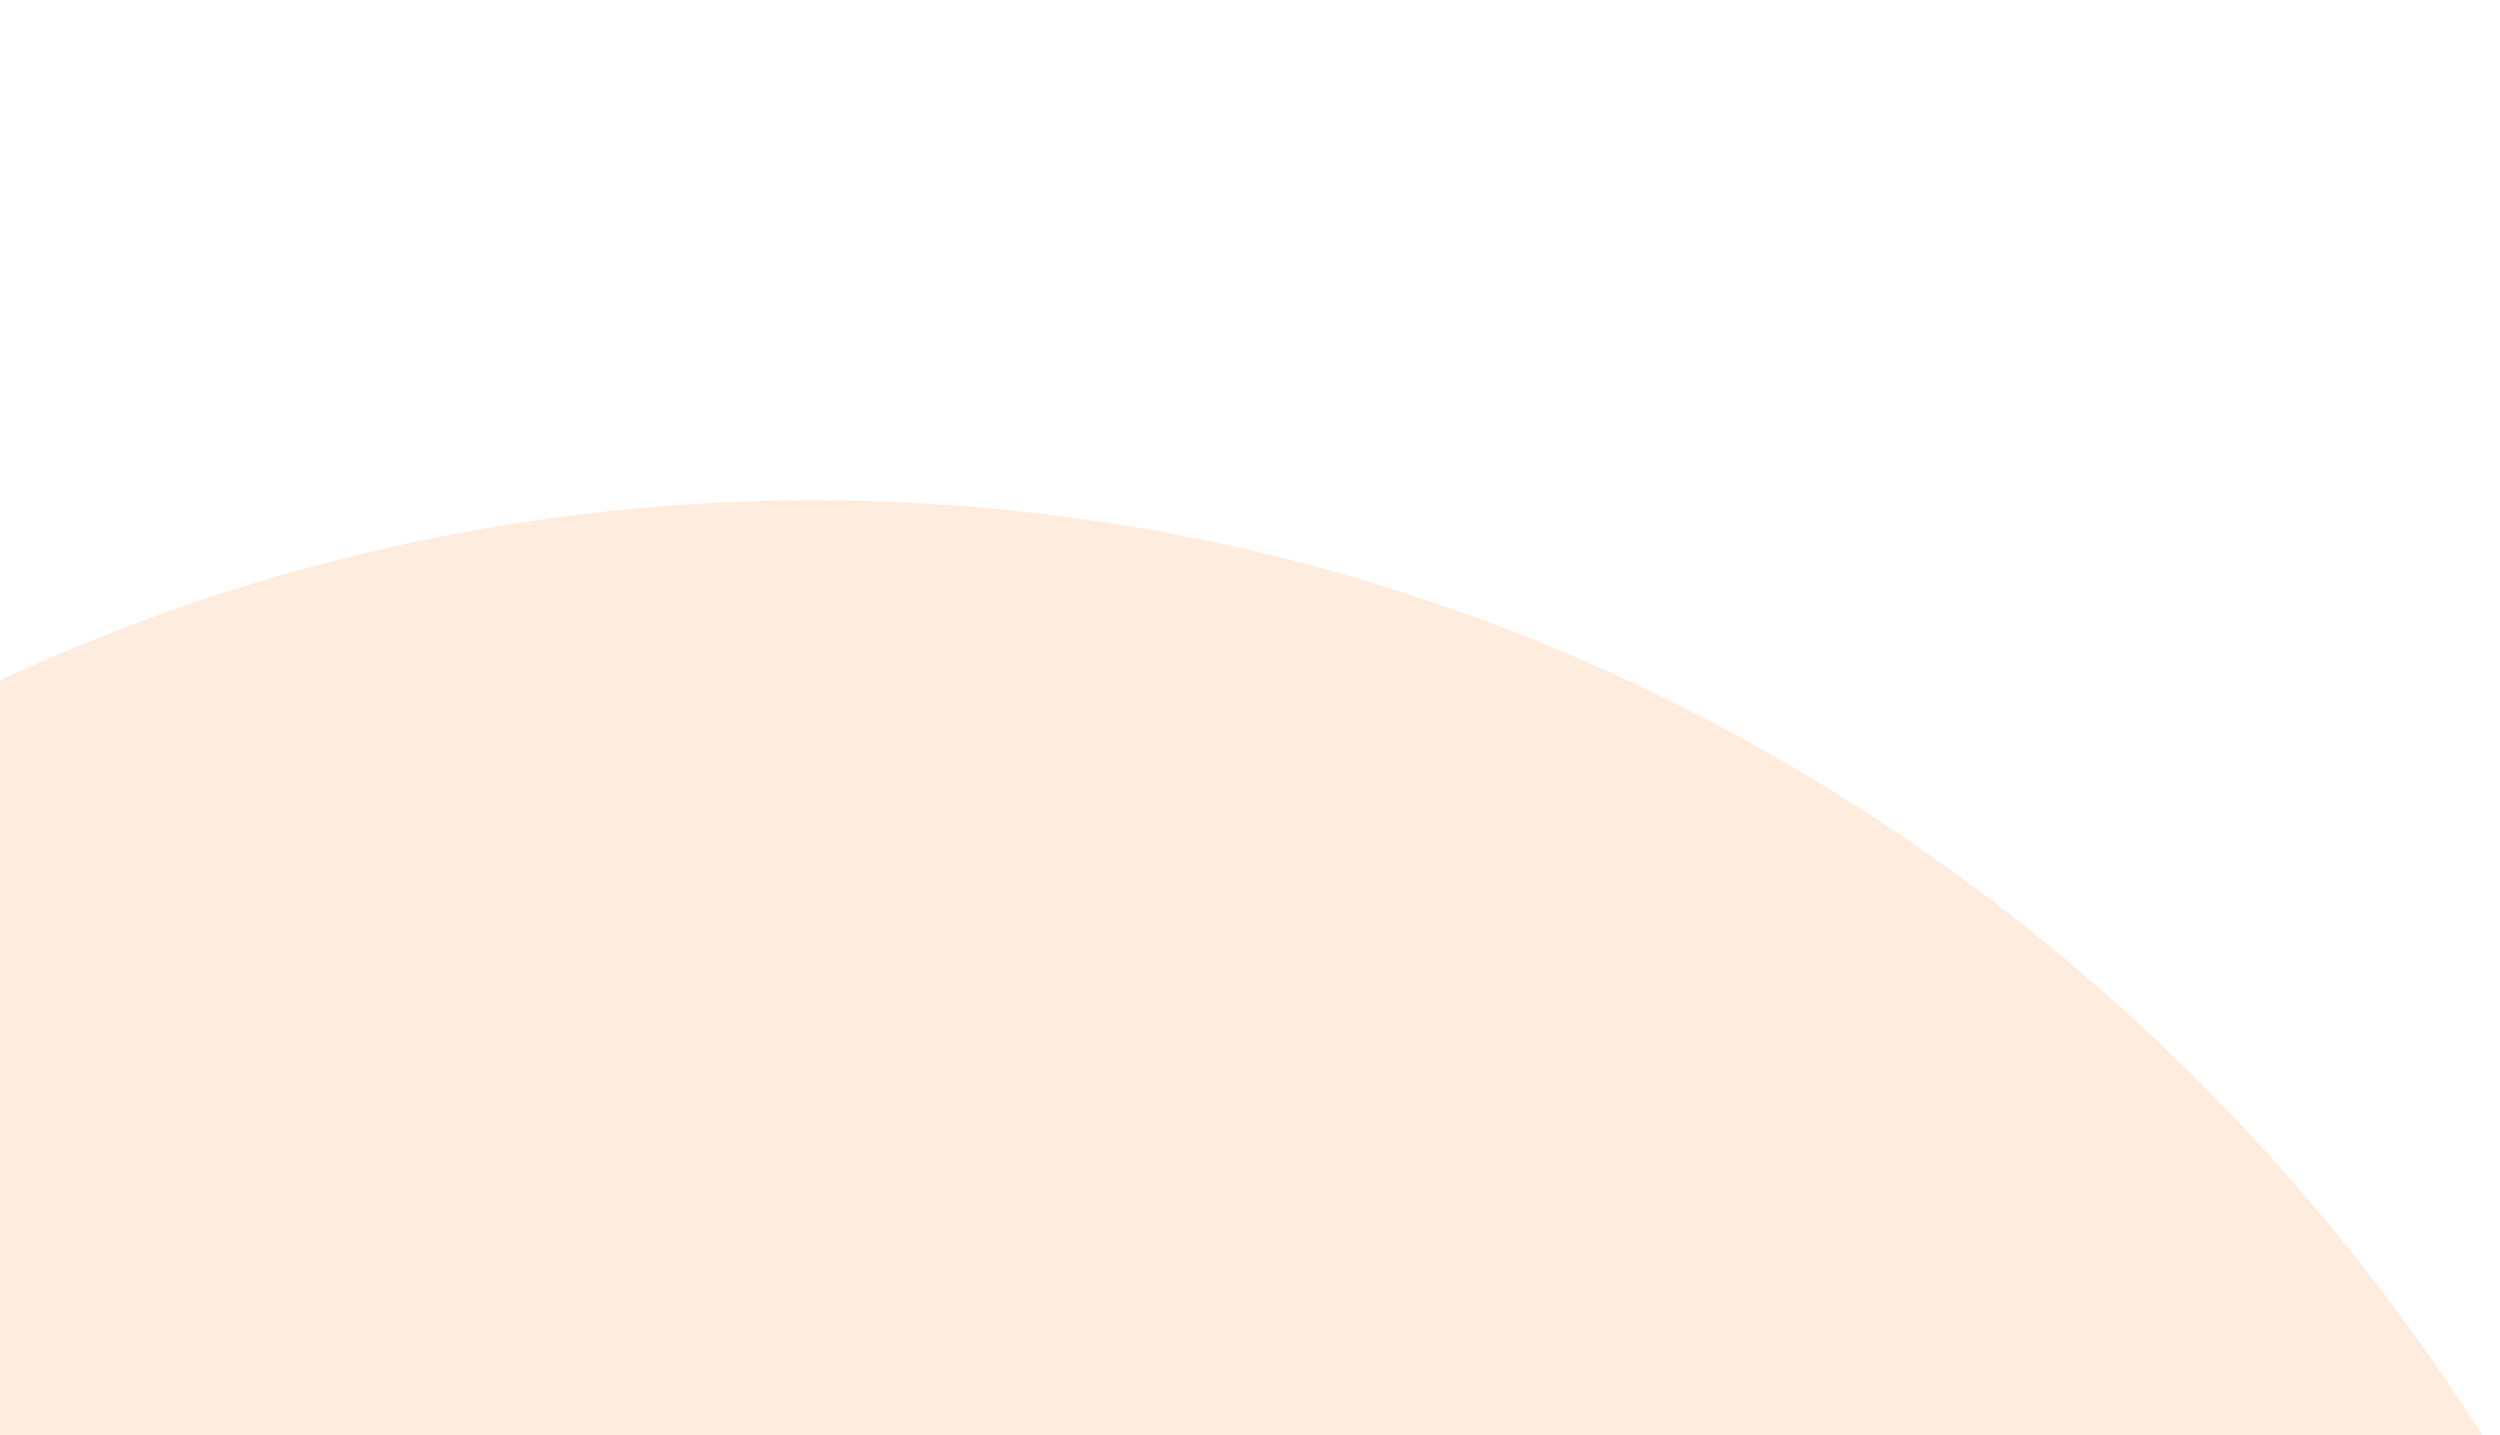 <svg xmlns="http://www.w3.org/2000/svg" xmlns:xlink="http://www.w3.org/1999/xlink" width="142.096" height="81.58" viewBox="0 0 142.096 81.58">
  <defs>
    <clipPath id="clip-path">
      <rect id="사각형_3580" data-name="사각형 3580" width="81.58" height="142.096" fill="#f57d20" style="mix-blend-mode: multiply;isolation: isolate"/>
    </clipPath>
  </defs>
  <g id="그룹_6606" data-name="그룹 6606" transform="translate(94.896 -23.896)" opacity="0.15">
    <g id="그룹_6605" data-name="그룹 6605" transform="translate(47.2 23.896) rotate(90)" clip-path="url(#clip-path)" style="mix-blend-mode: multiply;isolation: isolate">
      <path id="패스_3327" data-name="패스 3327" d="M117.866,227.1c65.035,0,117.92-50.953,117.92-113.548S182.9,0,117.866,0C52.912,0,0,50.947,0,113.548S52.912,227.1,117.866,227.1m0-158.394c25.71,0,46.6,20.12,46.6,44.846s-20.887,44.84-46.6,44.84c-25.65,0-46.51-20.12-46.51-44.84S92.216,68.7,117.866,68.7" transform="translate(28.439 -17.697)" fill="#f57d20"/>
    </g>
  </g>
</svg>
